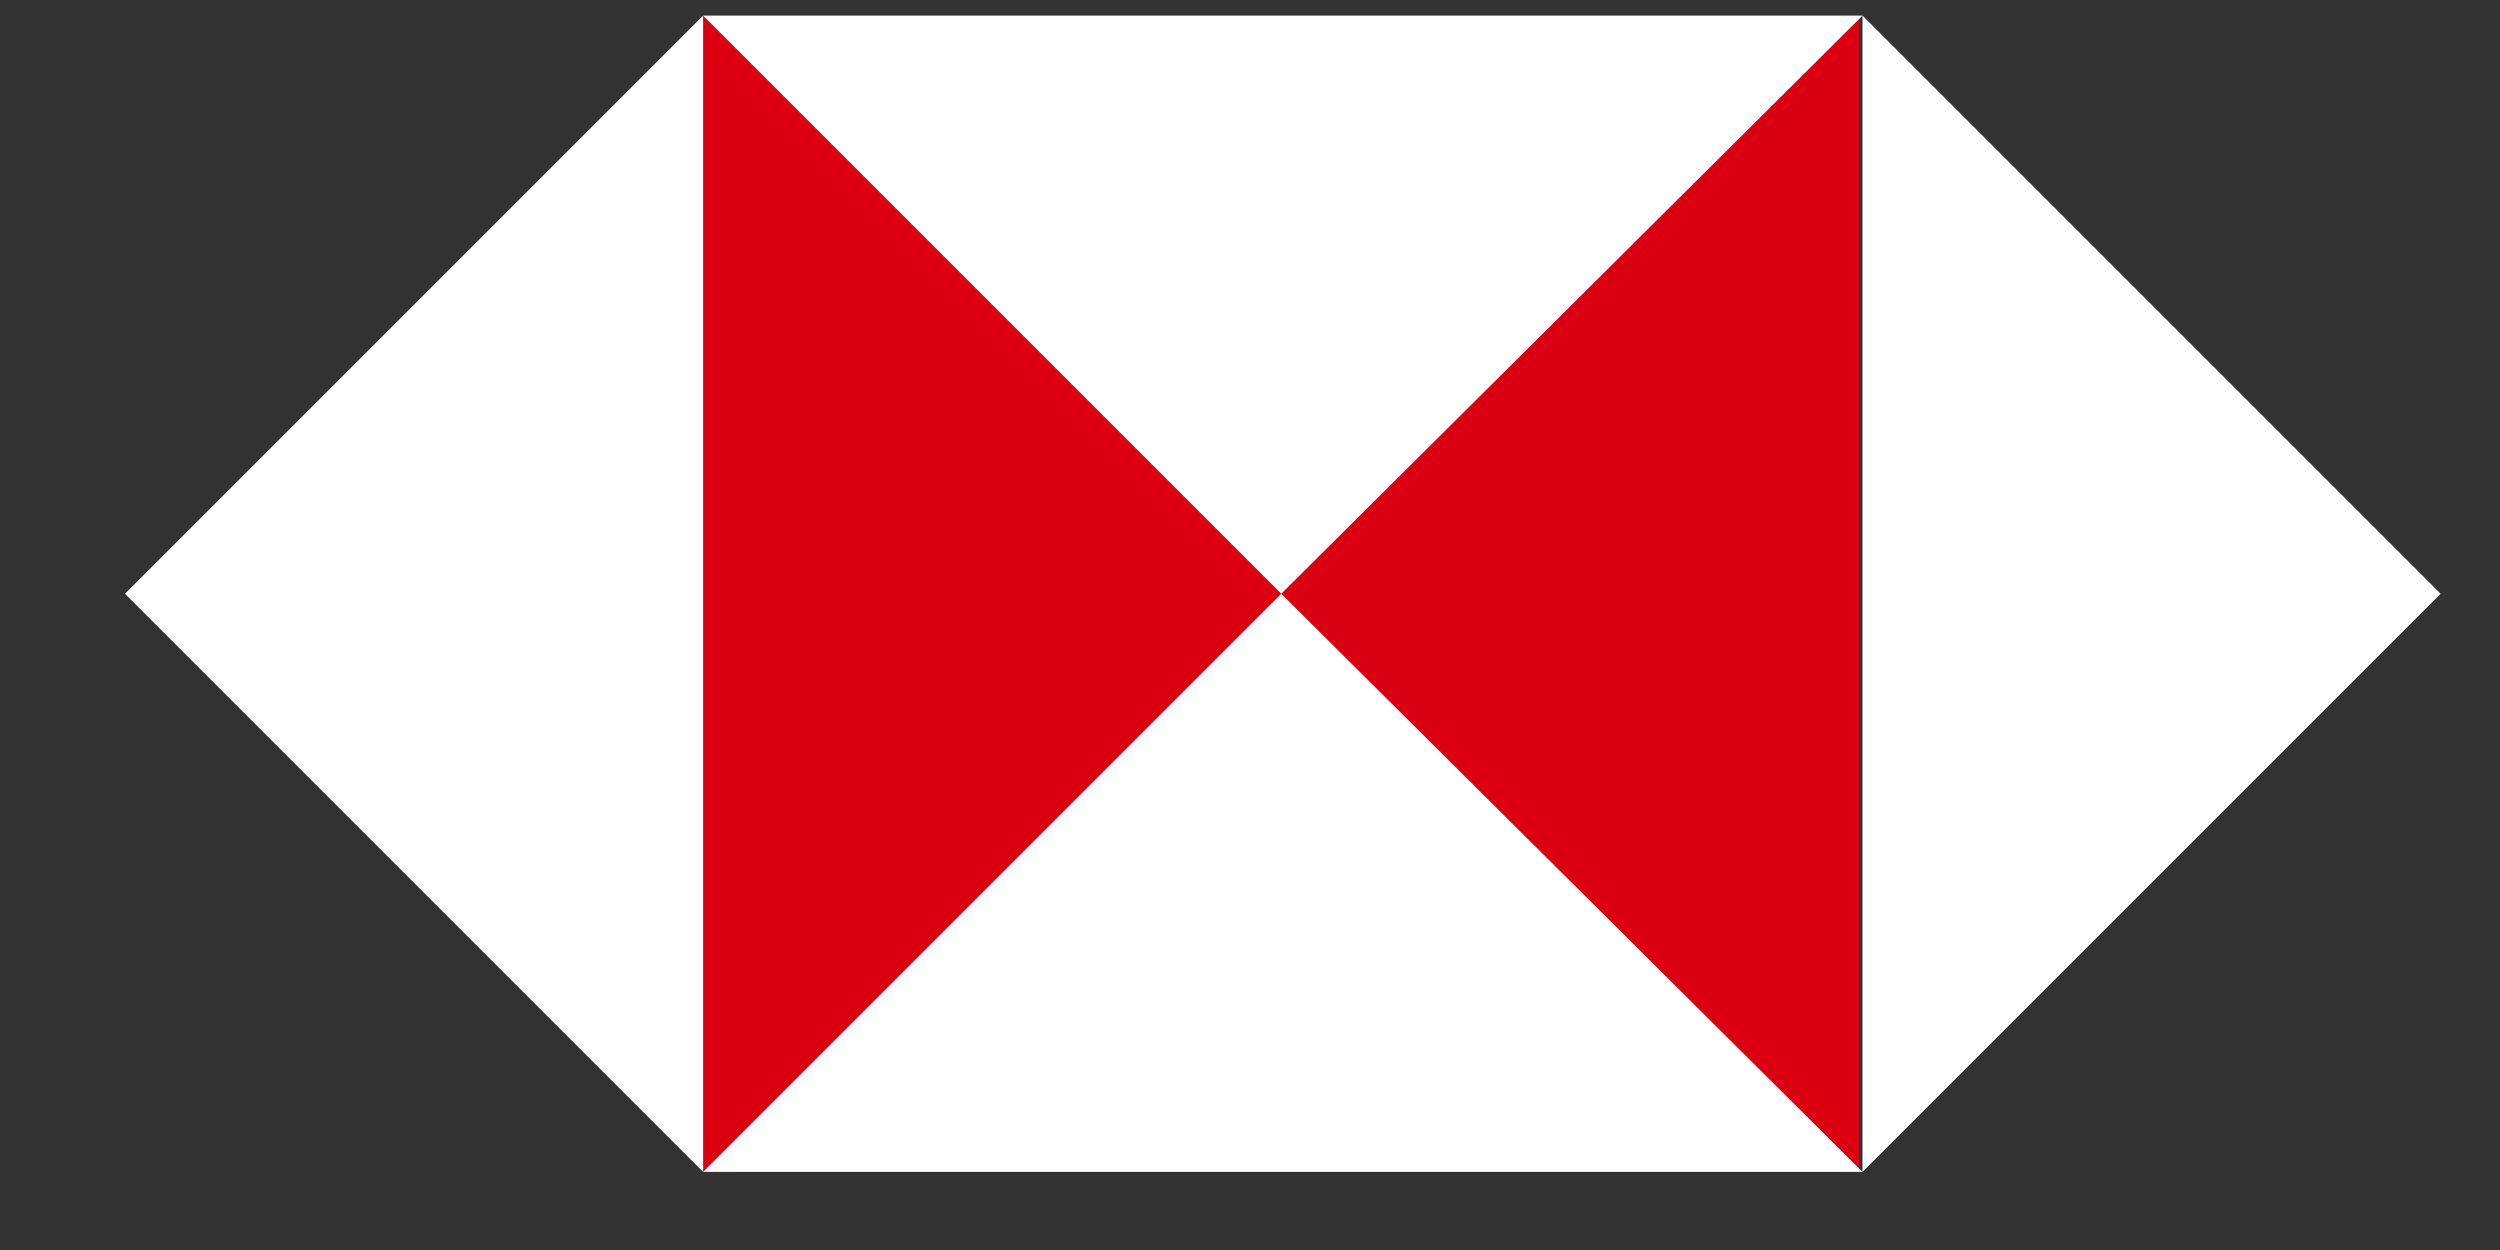 <?xml version="1.0" encoding="utf-8"?>
<!-- Generator: Adobe Illustrator 19.0.0, SVG Export Plug-In . SVG Version: 6.00 Build 0)  -->
<svg version="1.1" id="HSBC_x5F_MASTERBRAND_x5F_LOGO_x5F_WW_x5F_CMYK"
	 xmlns="http://www.w3.org/2000/svg" xmlns:xlink="http://www.w3.org/1999/xlink" x="0px" y="0px" viewBox="0 0 80 40"
	 style="enable-background:new 0 0 80 40;" xml:space="preserve">
<rect x="0" y="0" width="80" height="40" fill="#333333" stroke="none"/>
<style type="text/css">
	<!-- .st0{fill:#FFFFFF;}
	.st1{fill:#DB0011;} -->
	.st0{fill:#DB0011;}
	.st1{fill:#FFFFFF;}
	
	.st3{display:inline;}
	.st4{display:none;fill:#FEF382;}
</style>

	<g>
		<rect x="22.5" y="0.5" class="st0" width="37" height="37"/>
		<polygon class="st1" points="59.6,37.5 78.1,19 59.6,0.5 59.6,0.5 		"/>
		<polygon class="st1" points="22.5,37.5 4,19 22.5,0.5 22.5,0.5 		"/>
		<polygon class="st1" points="59.6,0.5 41,19 22.5,0.5 22.5,0.5 		"/>
		<polygon class="st1" points="22.5,37.5 41,19 59.6,37.5 59.6,37.5 		"/>
	</g>



<rect y="19.4" class="st4" width="4" height="4"/>
</svg>

